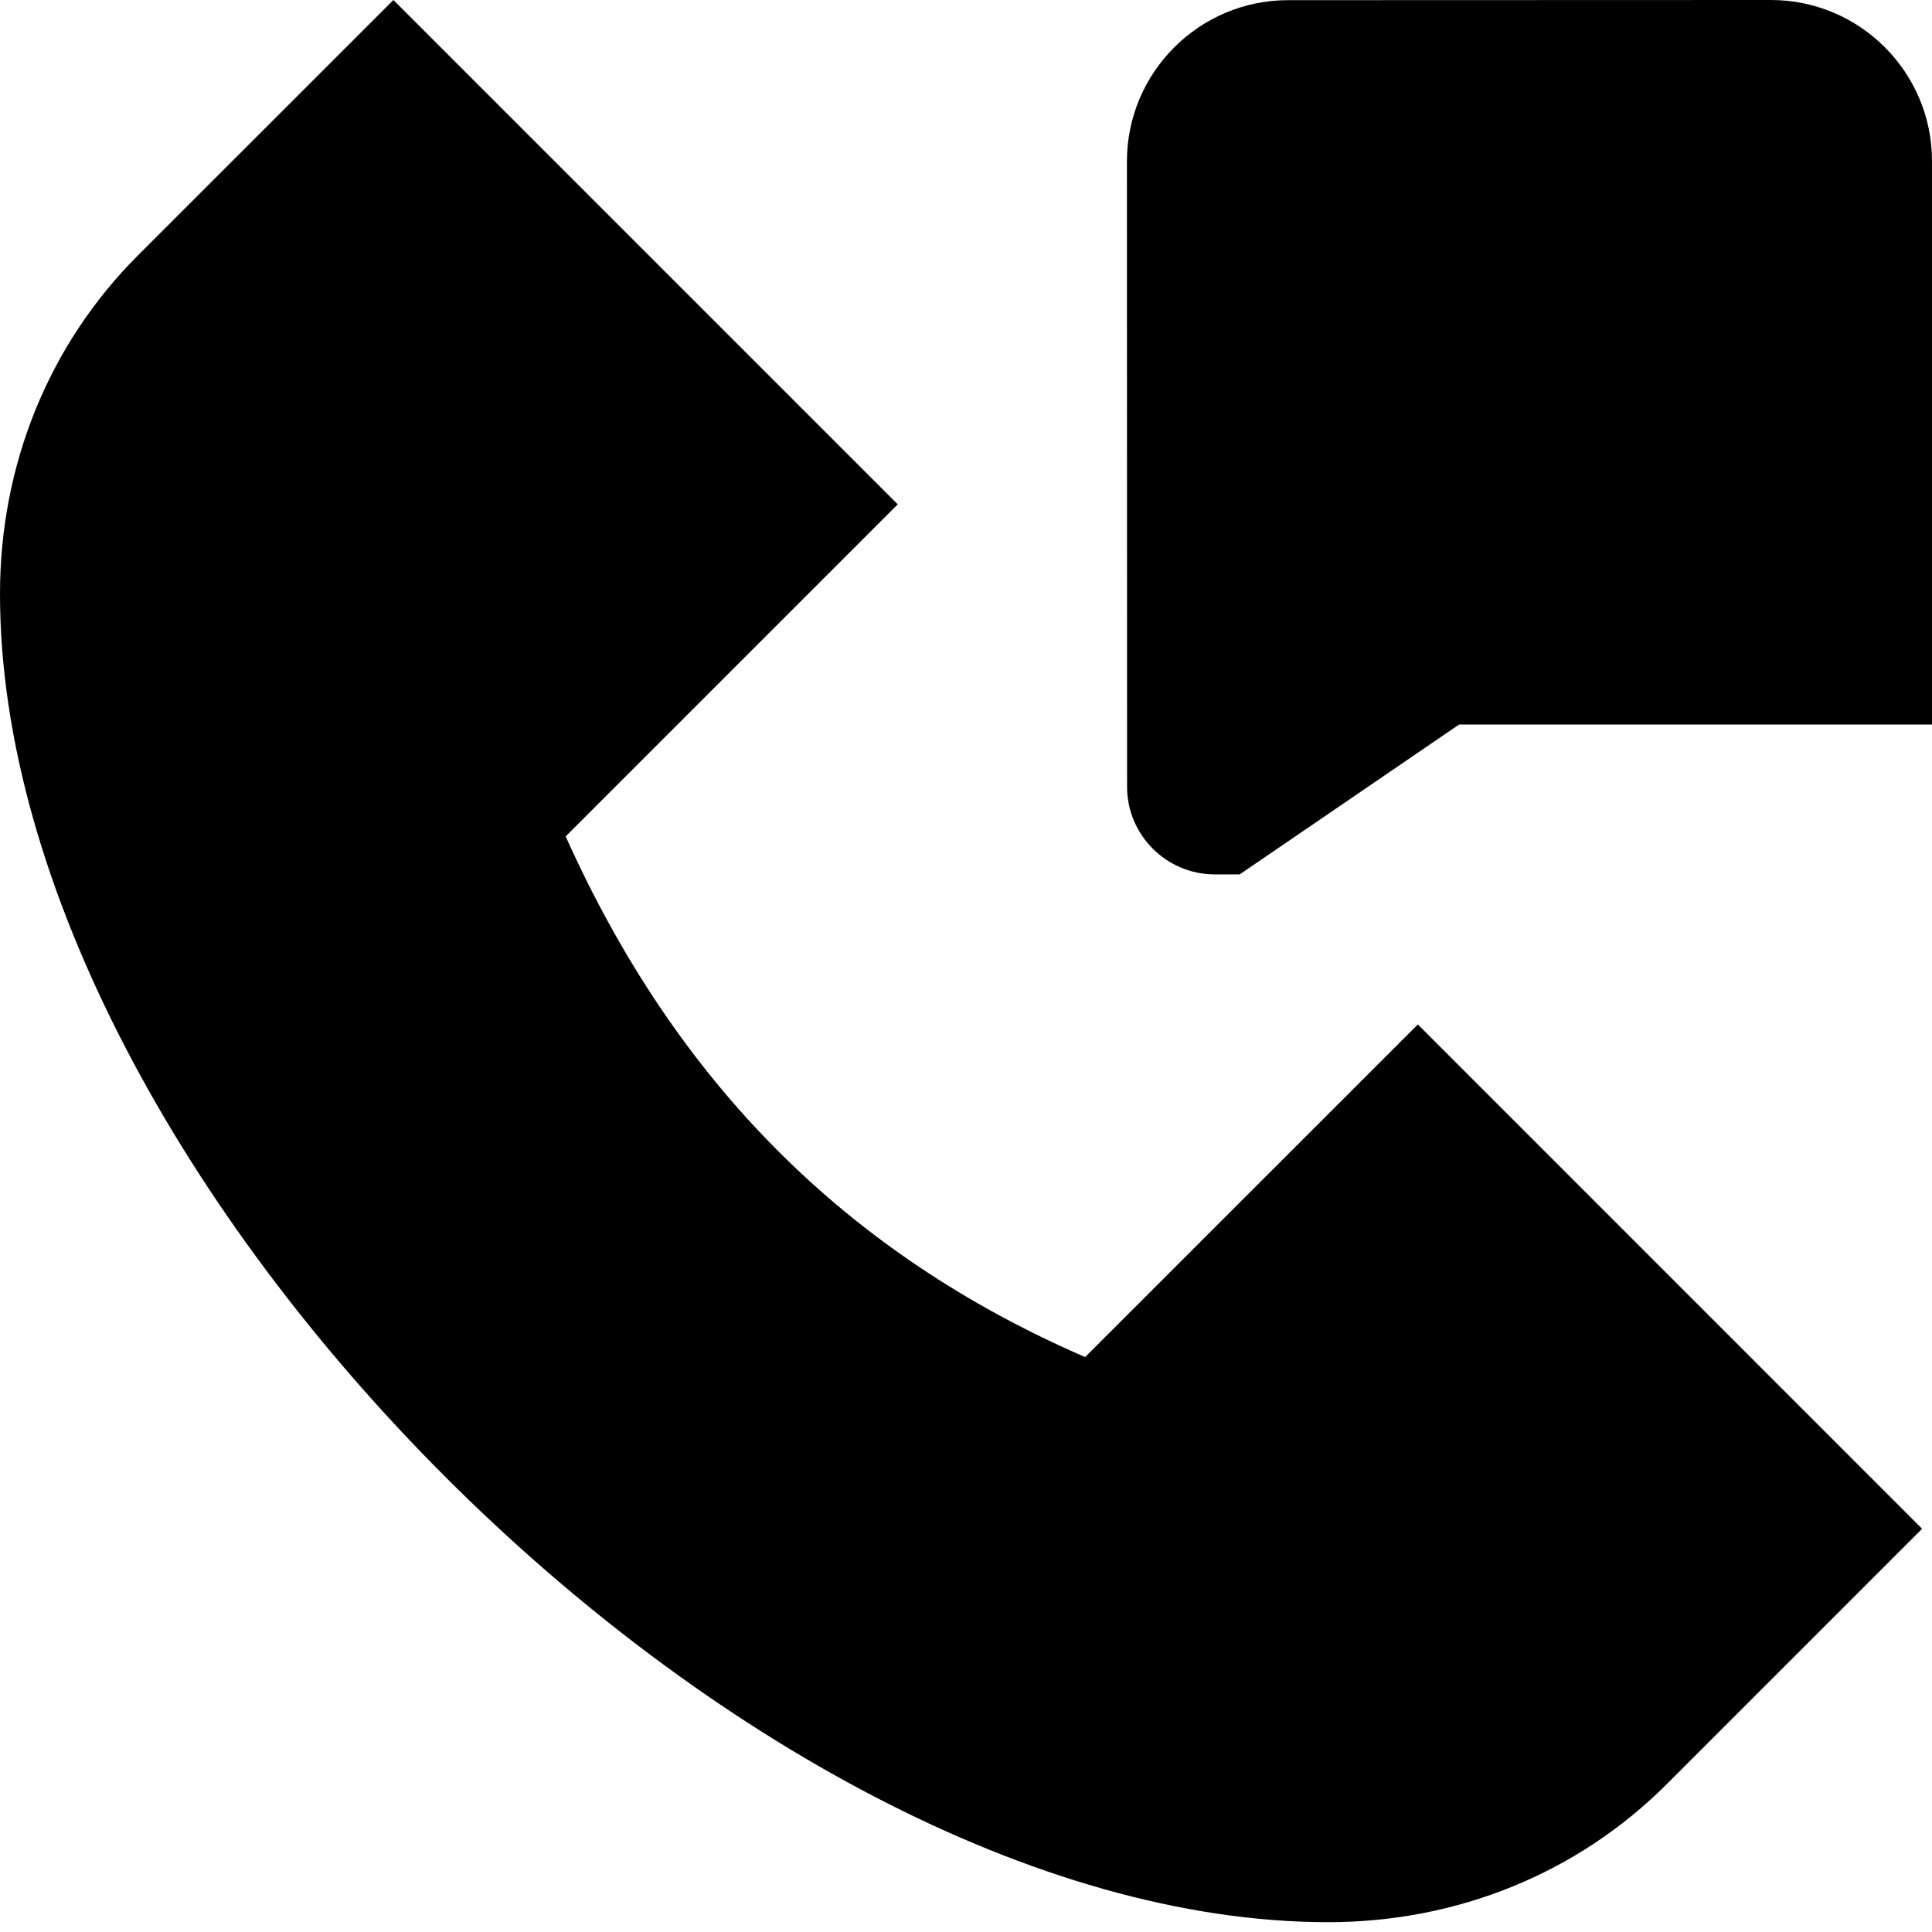 <?xml version="1.0" encoding="UTF-8"?>
<svg xmlns="http://www.w3.org/2000/svg" id="Layer_1" data-name="Layer 1" viewBox="0 0 24 24">
  <path d="m15.4,10.862h-.309c-.601,0-1.09-.488-1.09-1.088l-.002-7.771C14,.9,14.896.003,15.999.002l6.001-.002c1.103,0,2,.897,2,2v7h-5.874l-2.726,1.862Zm2.212,1.863l6.265,6.266-3.171,3.171c-1.105,1.106-2.6,1.716-4.207,1.716C9.252,23.878,0,14.626,0,7.378c0-1.608.609-3.103,1.716-4.208L4.887,0l6.265,6.265-4.125,4.125c1.373,3.061,3.493,5.186,6.453,6.468l4.133-4.132Z"/>
</svg>

